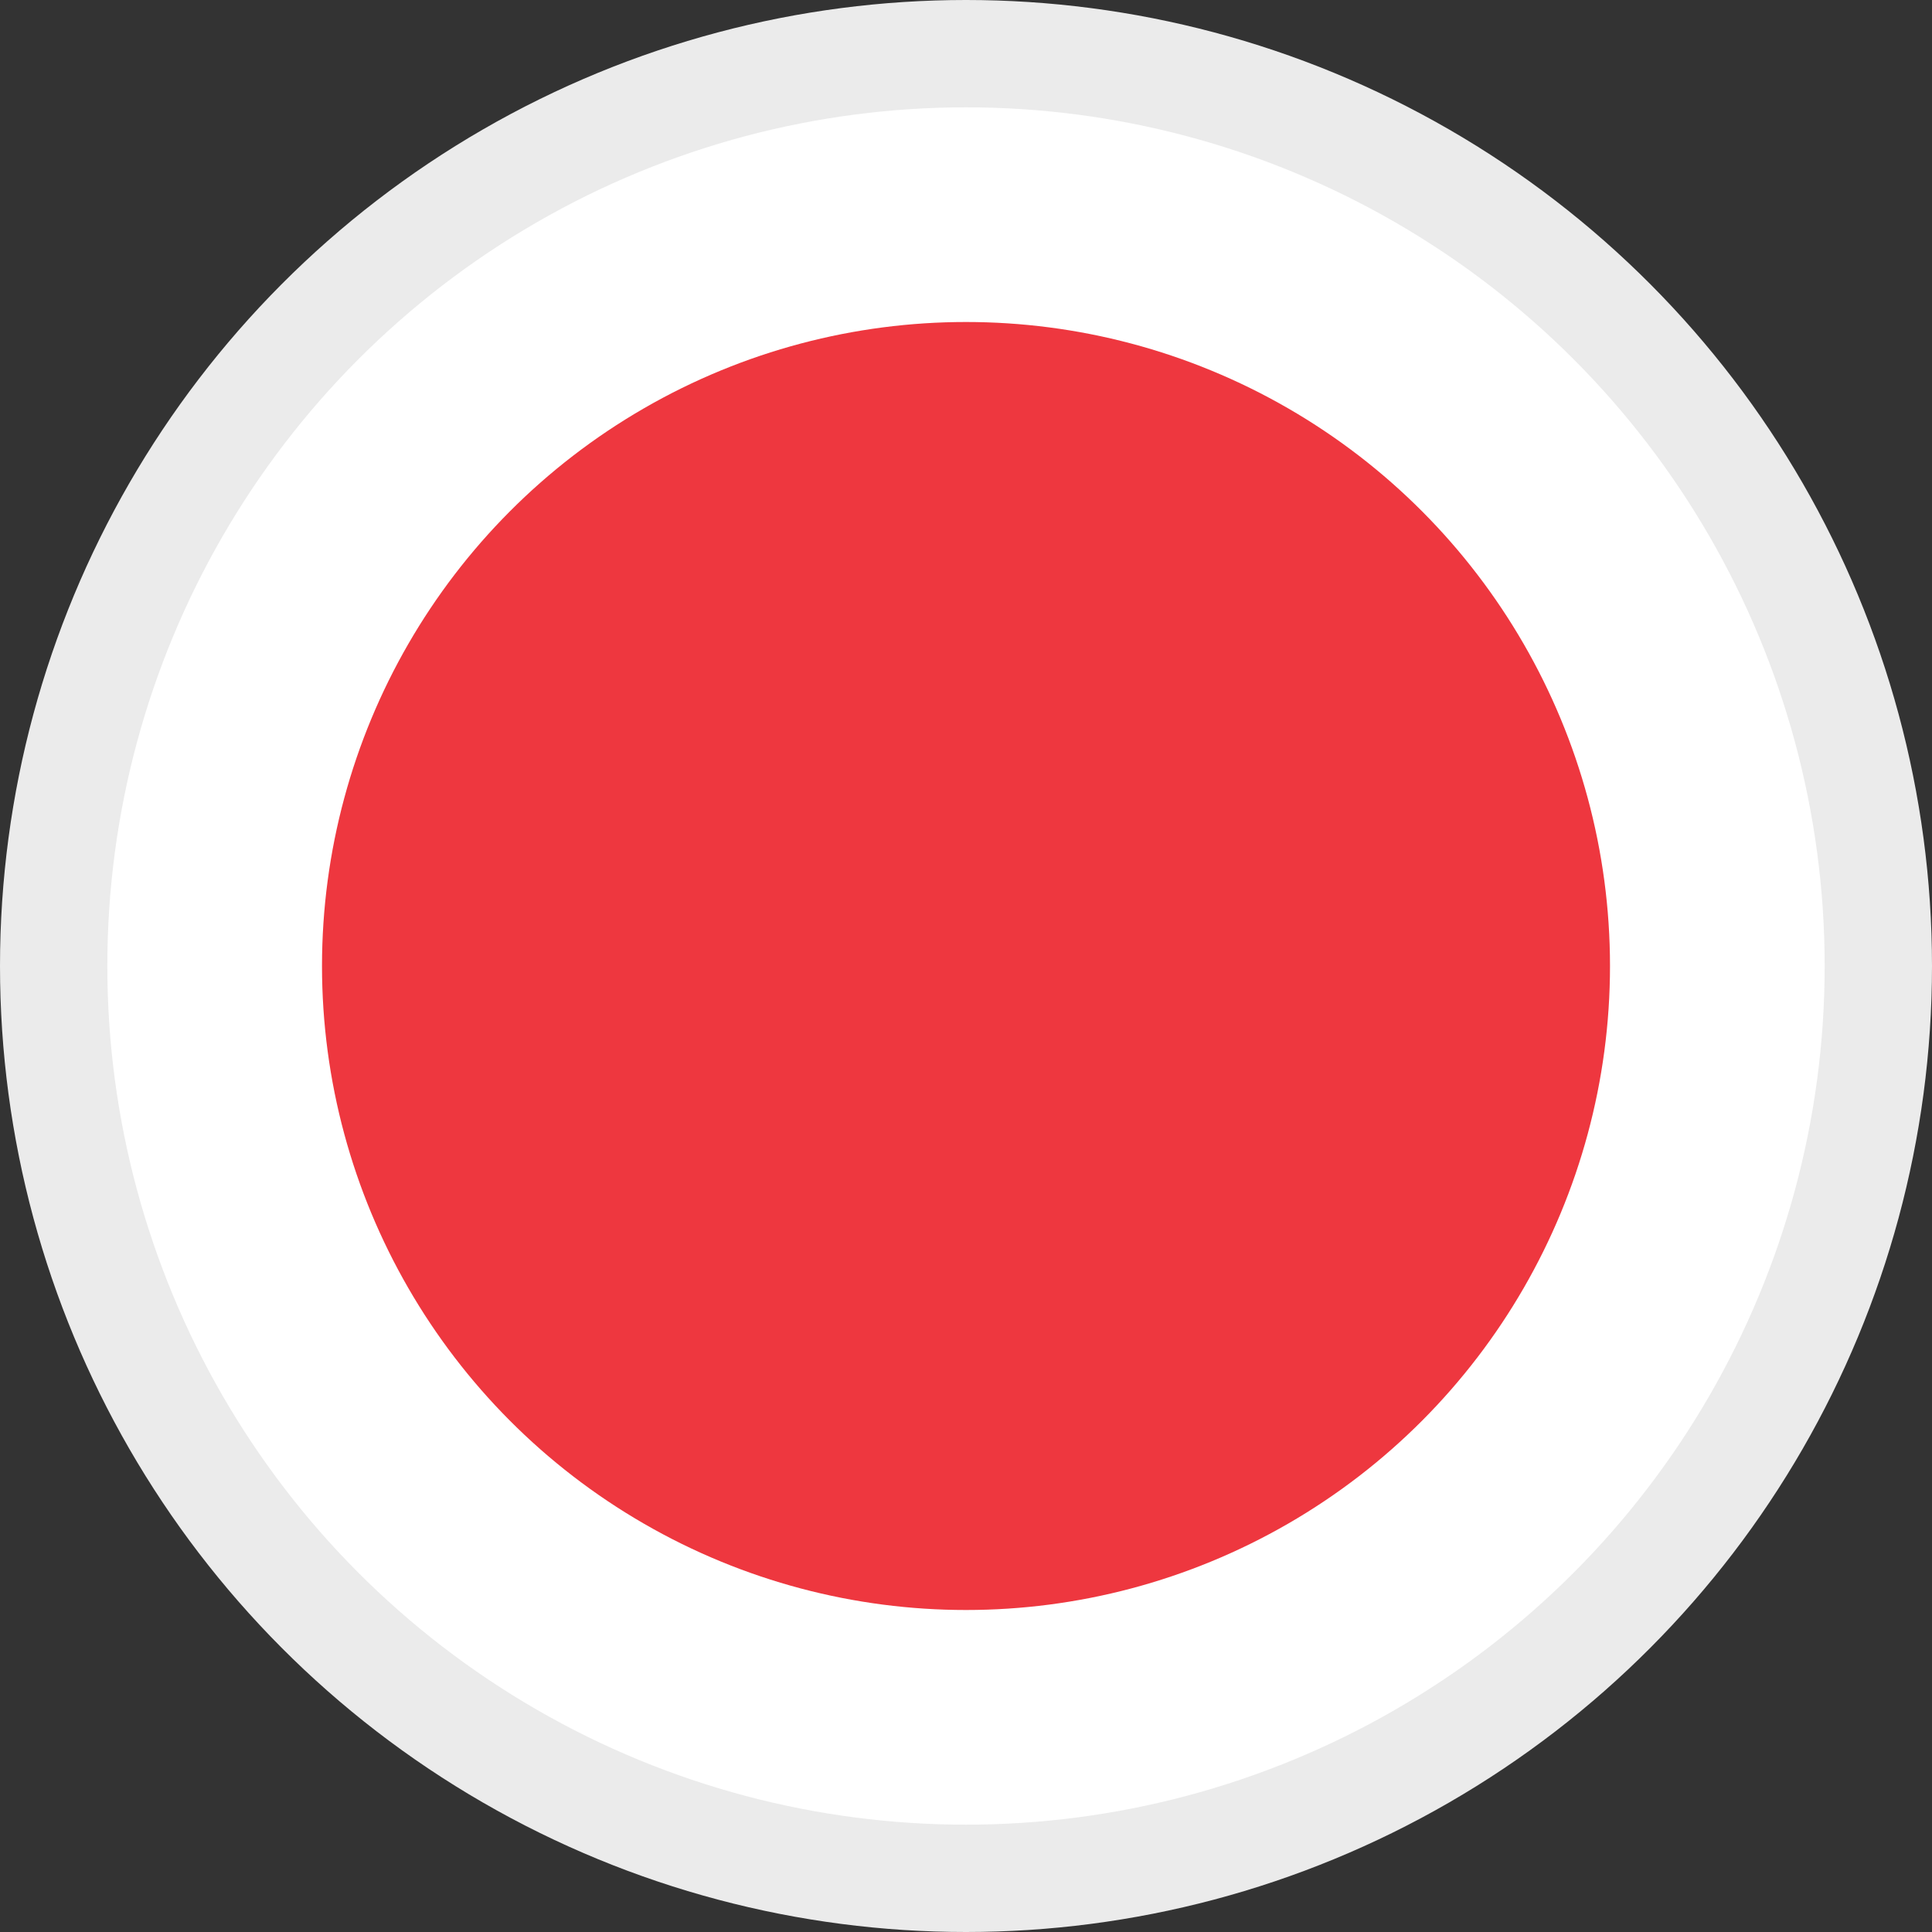<svg width="18" height="18" viewBox="0 0 18 18" fill="none" xmlns="http://www.w3.org/2000/svg">
<rect x="0" y="0" width="18" height="18" fill="#333333" stroke="none"/>
<circle cx="9" cy="9" r="8.5" fill="#EBEBEB" stroke="#EBEBEB"/>
<circle cx="9" cy="9" r="8" fill="white"/>
<circle cx="9" cy="9" r="6" fill="#EE373F"/>
</svg>
